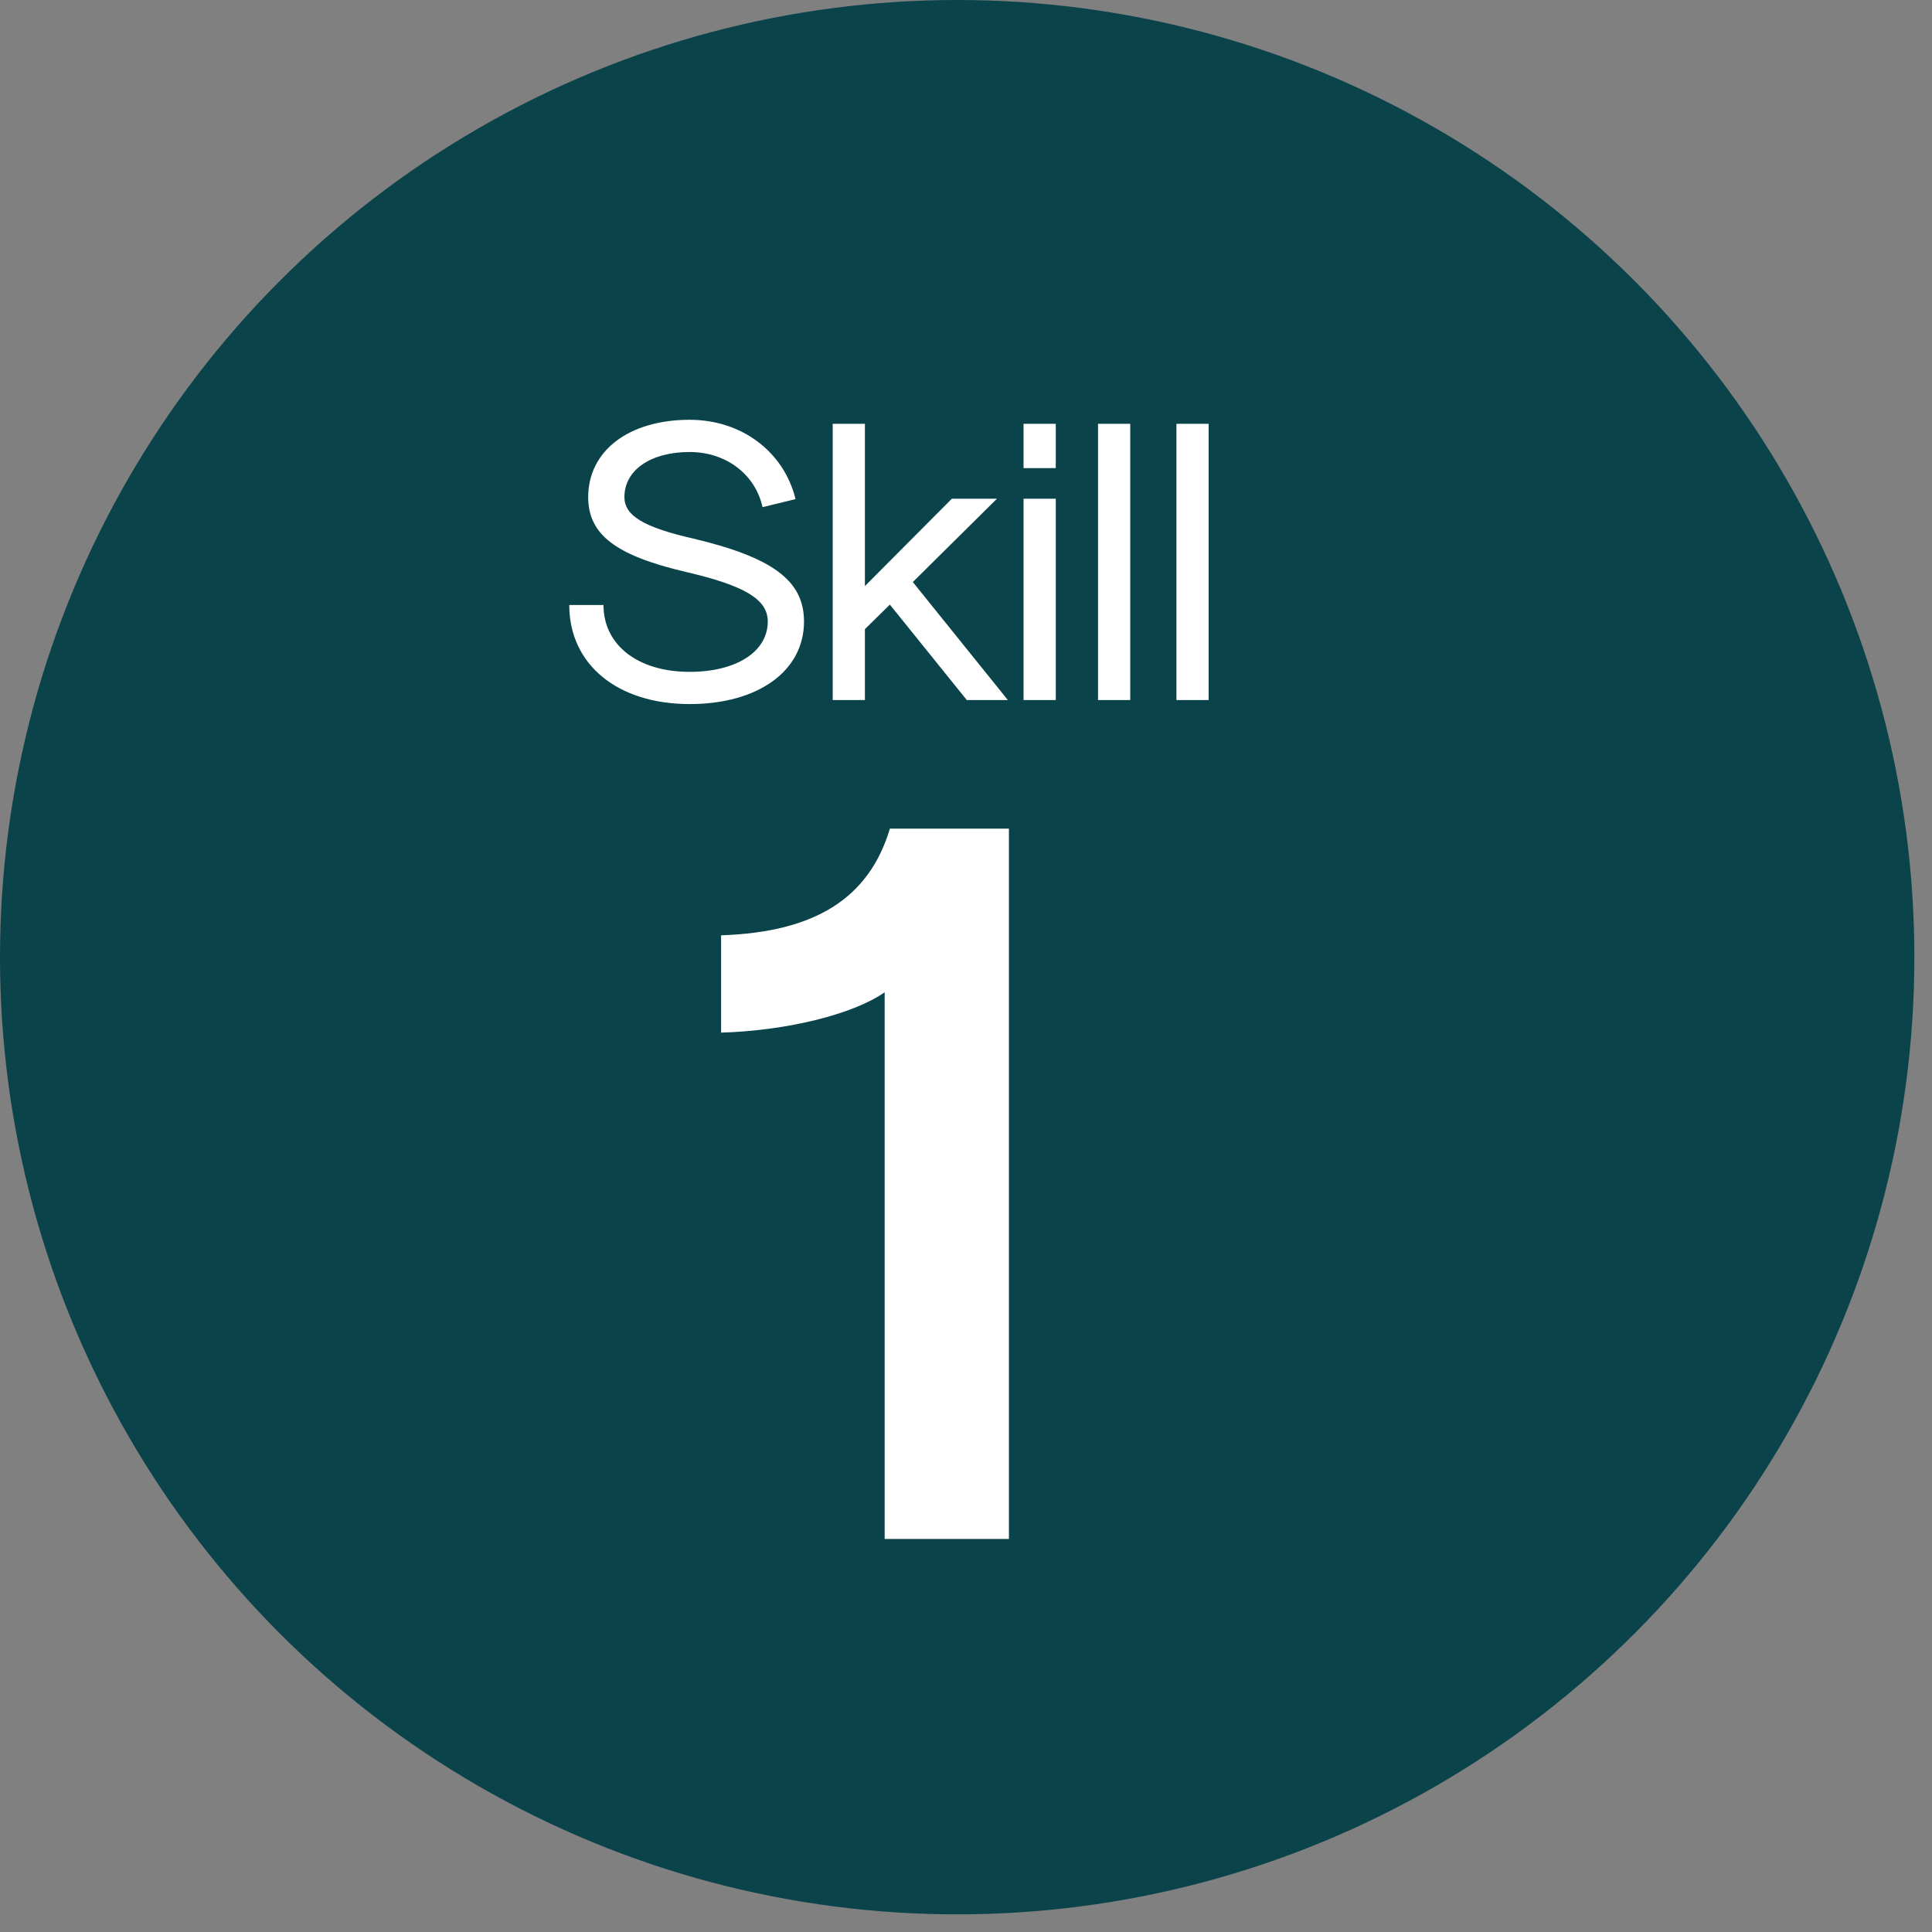 <svg width="71" height="71" viewBox="0 0 71 71" fill="none" xmlns="http://www.w3.org/2000/svg">
<rect x="0" y="0" width="71" height="71" fill="#808080" stroke="none"/>
<circle cx="35.176" cy="35.176" r="35.176" fill="#0B434B"/>
<path d="M32.511 56.555V36.465C31.37 37.264 28.973 37.873 26.5 37.949V34.372C29.962 34.258 31.941 33.002 32.702 30.453H37.077V56.555H32.511Z" fill="white"/>
<path d="M25.344 25.874C22.696 25.874 20.92 24.424 20.92 22.233H22.178C22.178 23.713 23.45 24.69 25.344 24.69C27.061 24.69 28.215 23.95 28.215 22.84C28.215 22.026 27.372 21.523 25.211 21.02C22.622 20.413 21.616 19.644 21.616 18.268C21.616 16.566 23.11 15.427 25.344 15.427C27.253 15.427 28.807 16.596 29.236 18.342L28.023 18.638C27.756 17.425 26.676 16.611 25.344 16.611C23.909 16.611 22.947 17.277 22.947 18.268C22.947 18.949 23.657 19.378 25.477 19.792C28.407 20.488 29.547 21.346 29.547 22.84C29.547 24.66 27.86 25.874 25.344 25.874ZM30.601 25.726V15.575H31.785V21.538L34.981 18.327H36.638L33.546 21.39L37.038 25.726H35.529L32.702 22.219L31.785 23.121V25.726H30.601ZM37.615 17.203V15.575H38.799V17.203H37.615ZM37.615 25.726V18.327H38.799V25.726H37.615ZM40.352 25.726V15.575H41.536V25.726H40.352ZM43.233 25.726V15.575H44.417V25.726H43.233Z" fill="white"/>
</svg>
